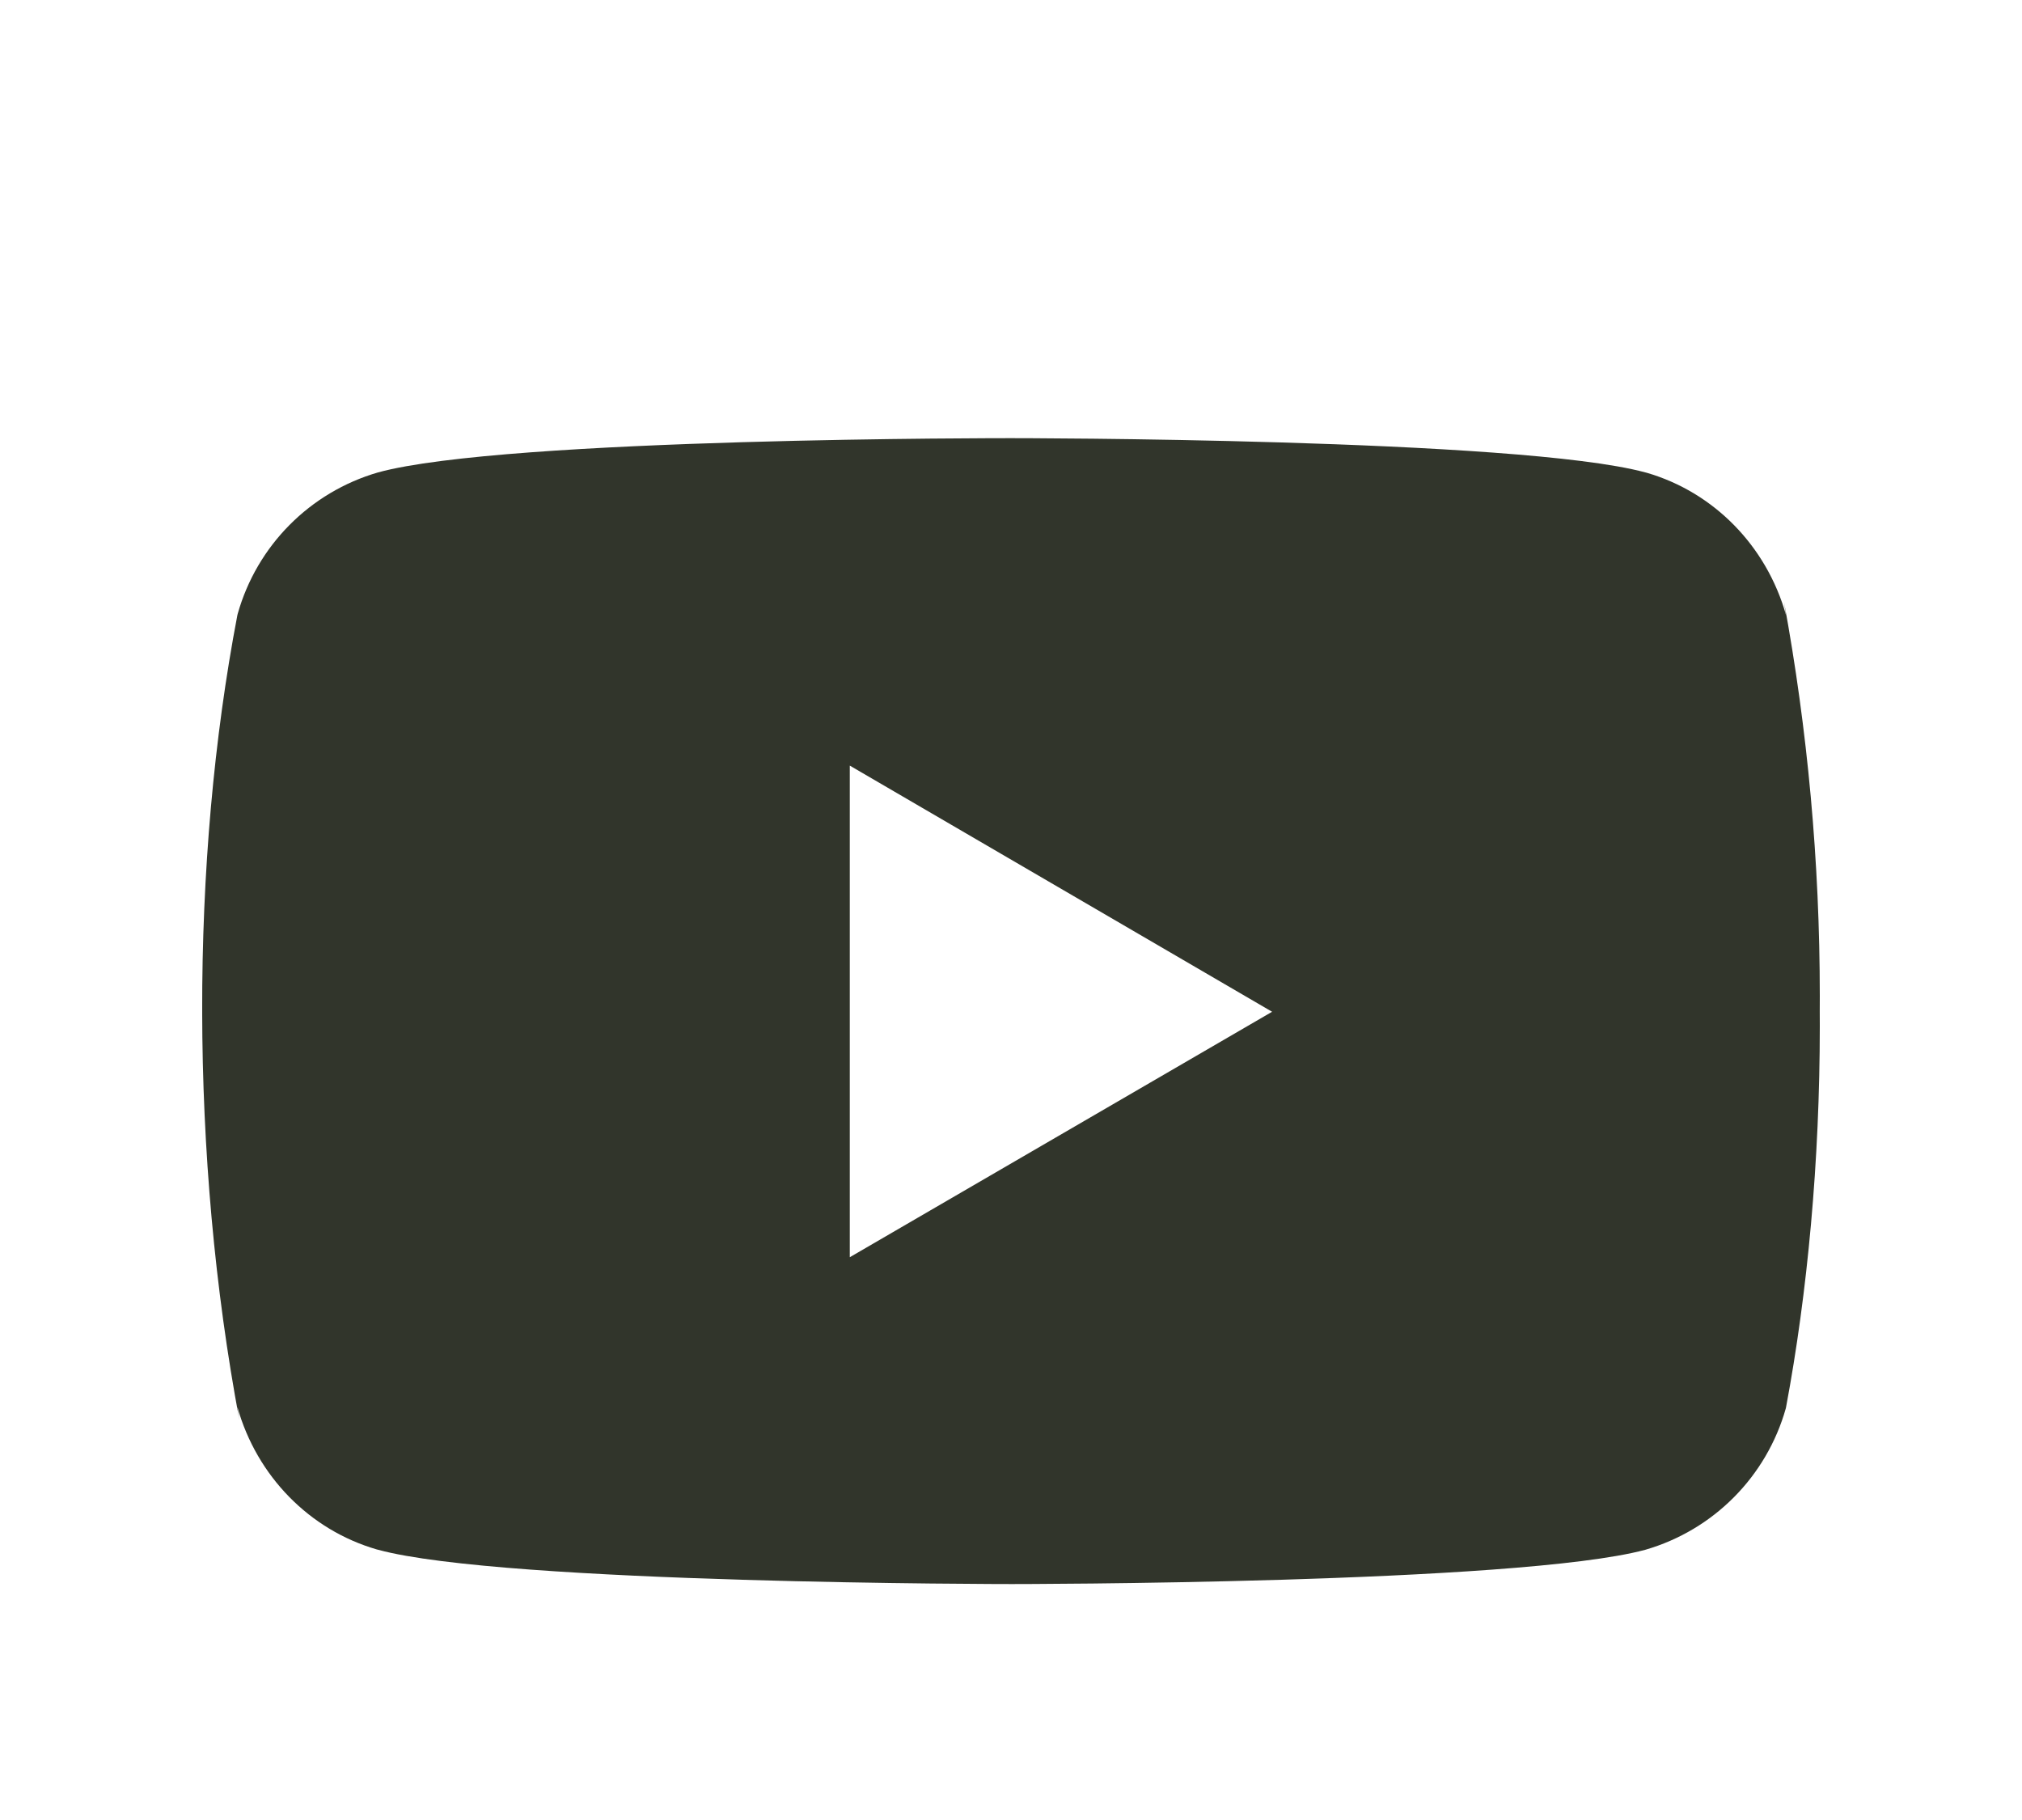 <svg width="40" height="36" viewBox="0 0 40 36" fill="none" xmlns="http://www.w3.org/2000/svg">
<g clip-path="url(#clip0_639_1741)" filter="url(#filter0_d_639_1741)">
<path d="M35.292 7.905L35.332 8.167C34.945 6.795 33.901 5.736 32.575 5.351L32.547 5.344C30.052 4.667 20.013 4.667 20.013 4.667C20.013 4.667 10 4.653 7.48 5.344C6.128 5.736 5.083 6.795 4.703 8.139L4.696 8.167C3.764 13.035 3.757 18.884 4.737 24.096L4.696 23.832C5.083 25.204 6.127 26.263 7.453 26.648L7.481 26.655C9.973 27.333 20.015 27.333 20.015 27.333C20.015 27.333 30.027 27.333 32.548 26.655C33.901 26.263 34.947 25.204 35.327 23.86L35.333 23.832C35.757 21.568 36 18.963 36 16.301C36 16.204 36 16.105 35.999 16.007C36 15.916 36 15.808 36 15.7C36 13.037 35.757 10.432 35.292 7.905V7.905ZM16.811 20.868V11.144L25.165 16.013L16.811 20.868Z" fill="#31352B"/>
</g>
<defs>
<filter id="filter0_d_639_1741" x="0" y="0" width="40" height="40" filterUnits="userSpaceOnUse" color-interpolation-filters="sRGB">
<feFlood flood-opacity="0" result="BackgroundImageFix"/>
<feColorMatrix in="SourceAlpha" type="matrix" values="0 0 0 0 0 0 0 0 0 0 0 0 0 0 0 0 0 0 127 0" result="hardAlpha"/>
<feOffset dy="4"/>
<feGaussianBlur stdDeviation="2"/>
<feComposite in2="hardAlpha" operator="out"/>
<feColorMatrix type="matrix" values="0 0 0 0 0 0 0 0 0 0 0 0 0 0 0 0 0 0 0.25 0"/>
<feBlend mode="normal" in2="BackgroundImageFix" result="effect1_dropShadow_639_1741"/>
<feBlend mode="normal" in="SourceGraphic" in2="effect1_dropShadow_639_1741" result="shape"/>
</filter>
<clipPath id="clip0_639_1741">
<rect width="32" height="32" fill="white" transform="translate(4)"/>
</clipPath>
</defs>
</svg>
